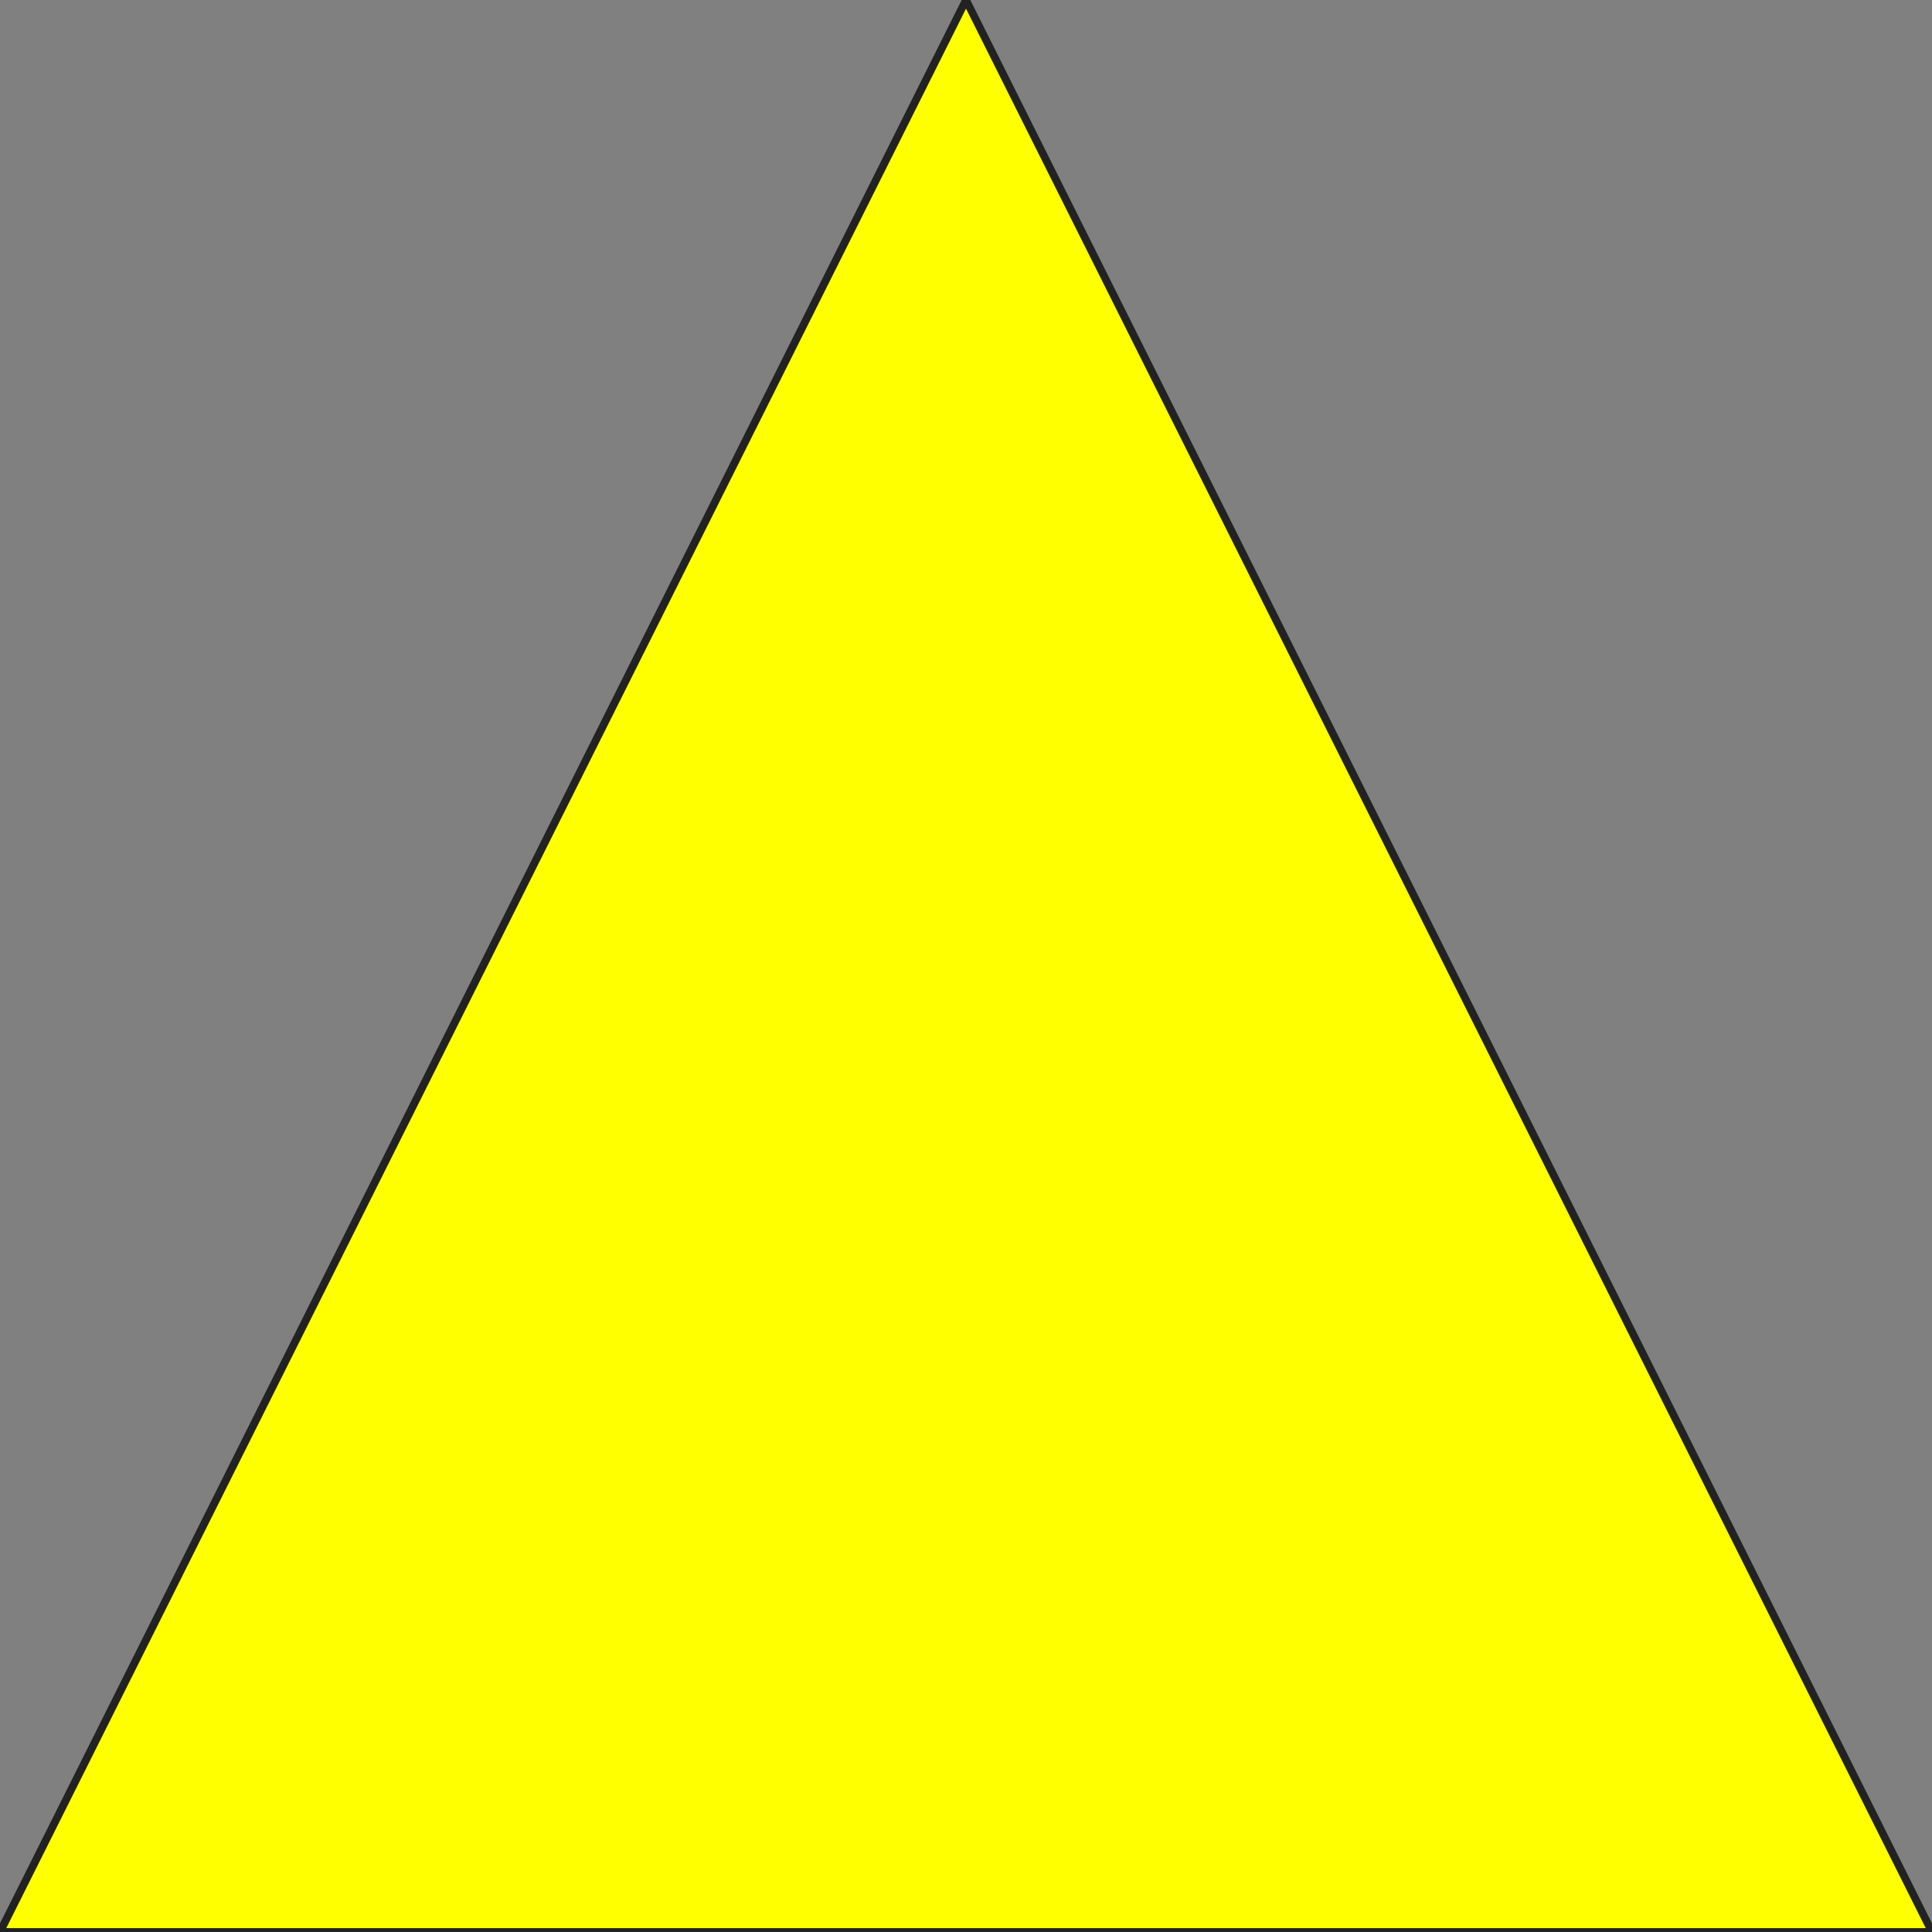 <svg xmlns="http://www.w3.org/2000/svg" 
    xmlns:se="http://svg-edit.googlecode.com" 
    xmlns:xlink="http://www.w3.org/1999/xlink" 
    xmlns:dc="http://purl.org/dc/elements/1.1/"
    xmlns:cc="http://creativecommons.org/ns#" 
    xmlns:rdf="http://www.w3.org/1999/02/22-rdf-syntax-ns#" 
    xmlns:inkscape="http://www.inkscape.org/namespaces/inkscape" 
    width="500" height="500" style="">                                    
    <rect width="100%" height="100%" fill="#808080" stroke="none"/>                                    
    <title>Triangle</title>    
    <g class="currentLayer" style="">    
    <path 
        fill="#ffff00" 
        stroke="#222222" 
        stroke-width="2" 
        stroke-linejoin="round" 
        stroke-dashoffset="" 
        fill-rule="nonzero" 
        marker-start="" 
        marker-mid="" 
        marker-end="" 
        id="svg_3" 
        d="M0.0,500.0 
            L250.0,0.0 
            L500.0,500.0 
            L0.0,500.0 z" 
        style="color: rgb(0, 0, 0);" 
        class="" fill-opacity="1"/>
        </g>
    </svg>